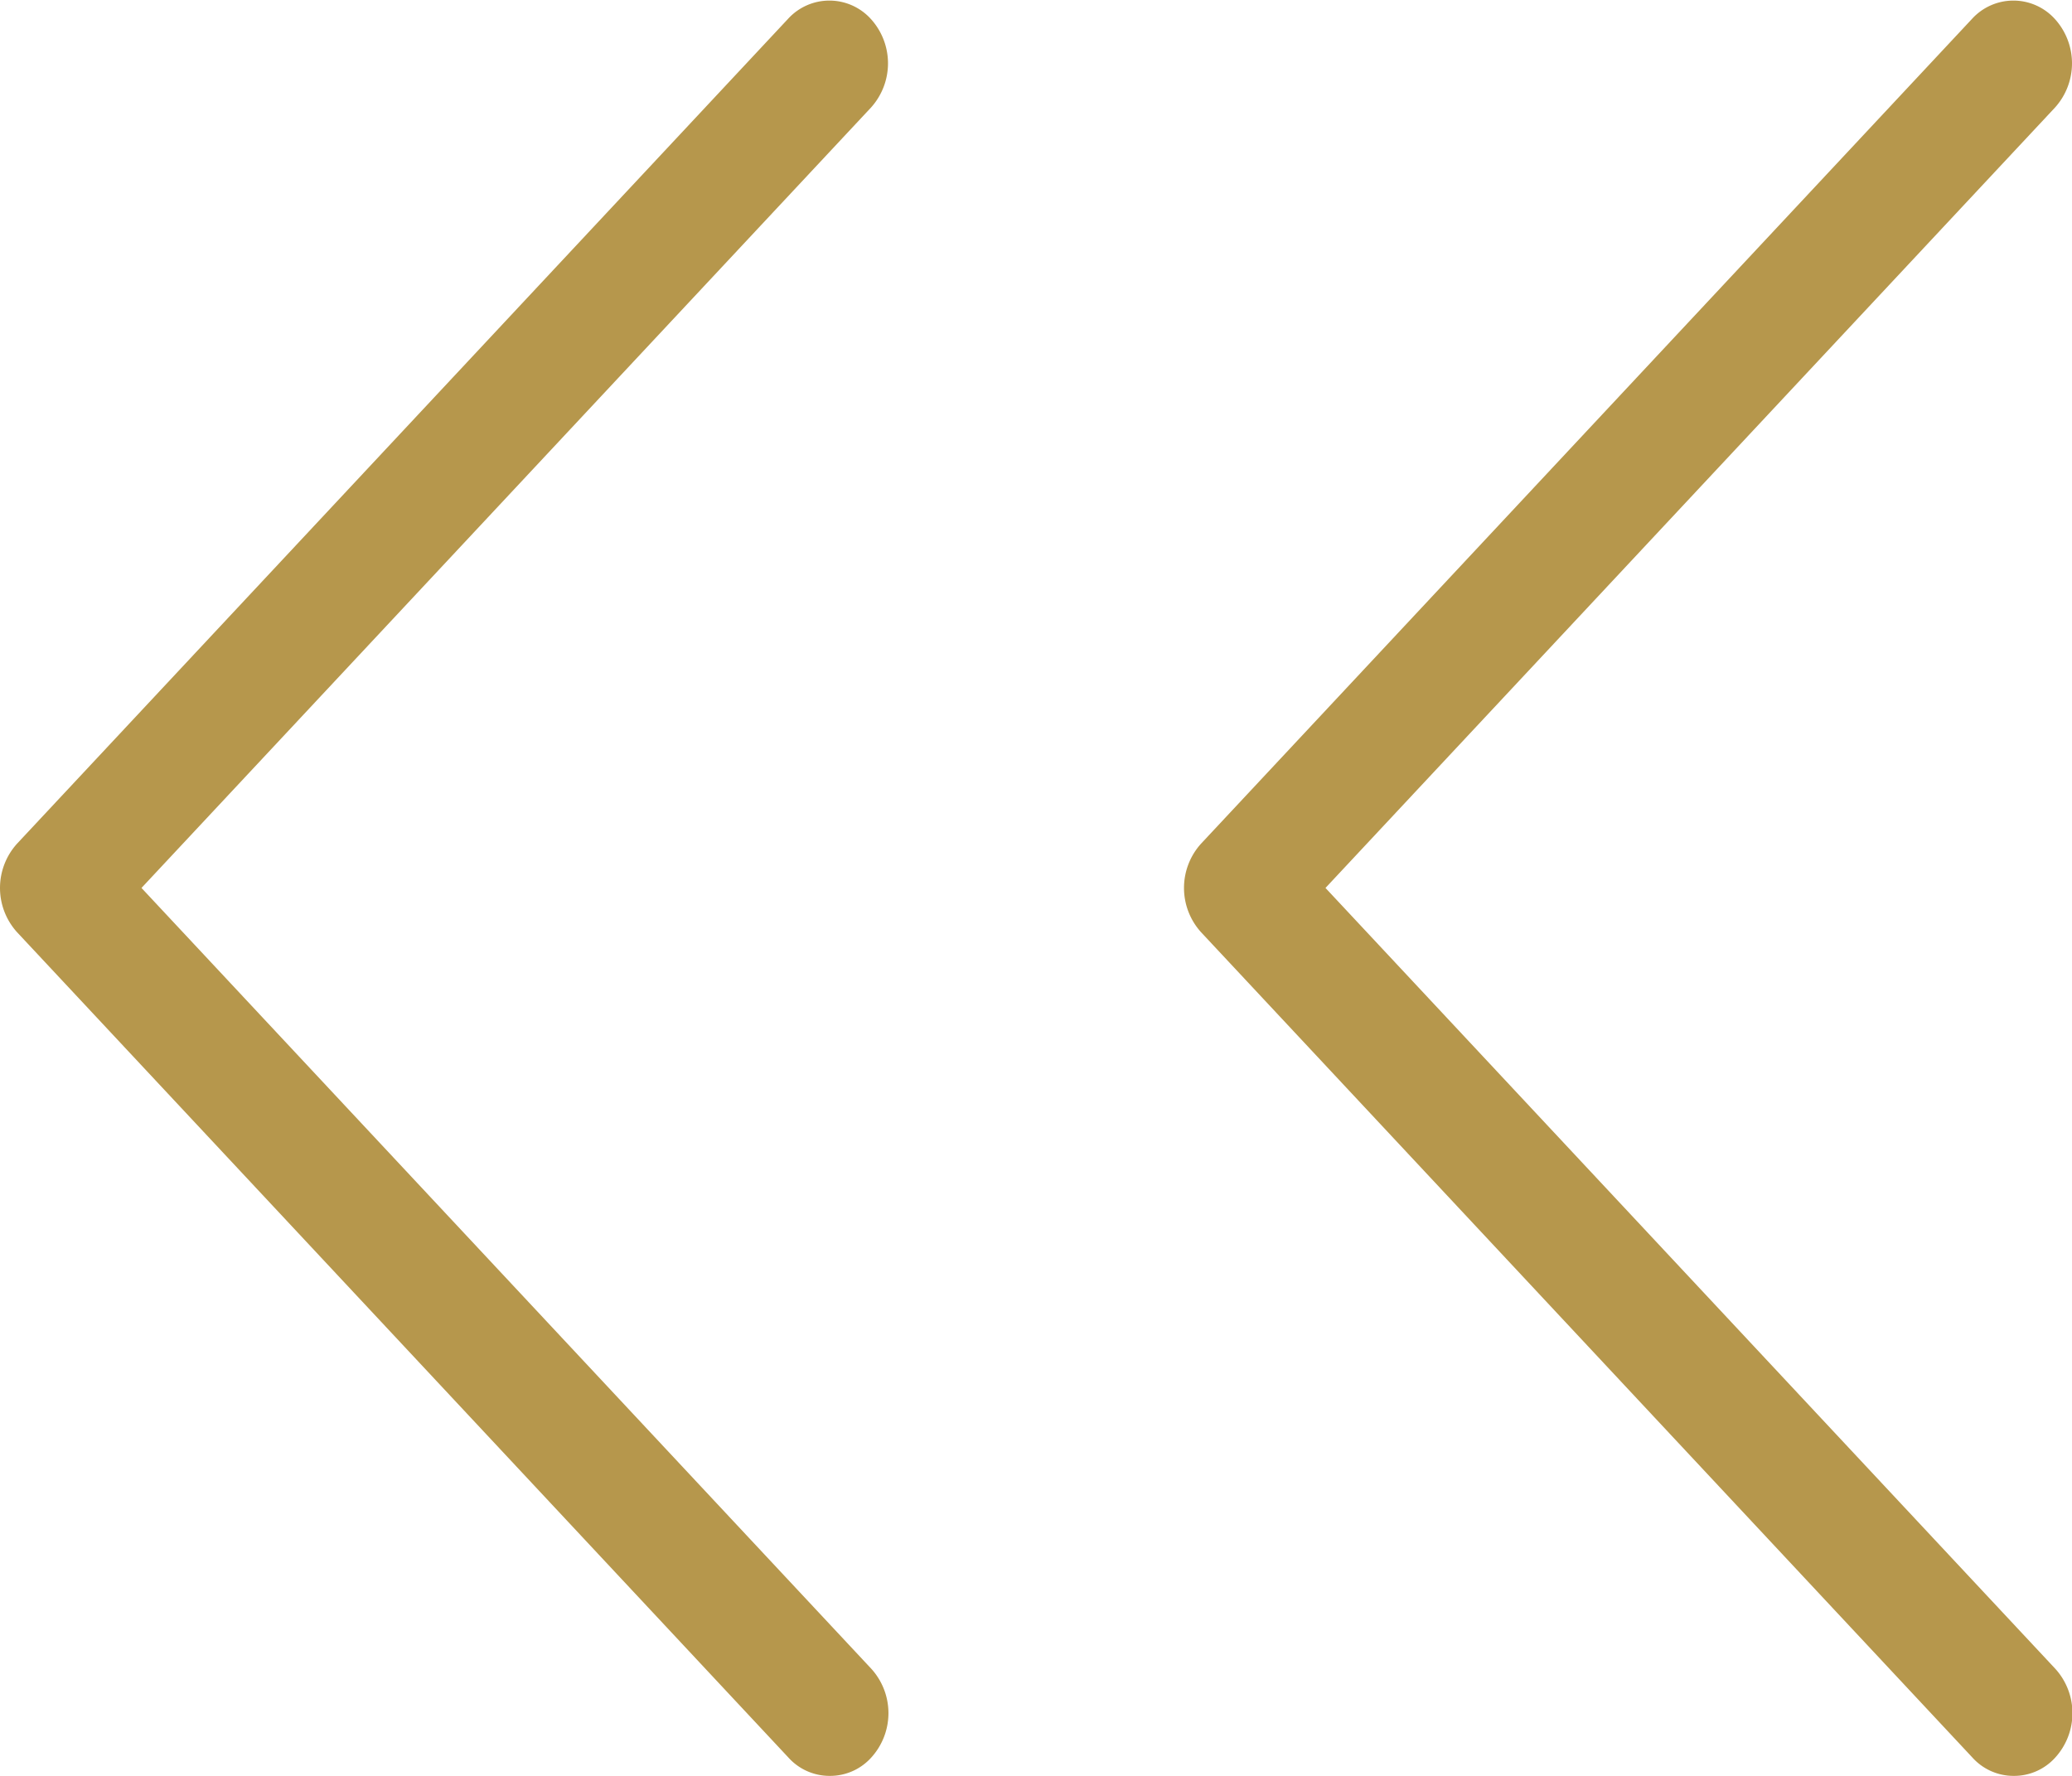 <svg xmlns="http://www.w3.org/2000/svg" width="14" height="12" viewBox="0 0 14 12">
  <g id="icon-left-arrow2" transform="translate(-362 -2117)">
    <g id="向量圖智慧型物件_拷貝_5" data-name="向量圖智慧型物件 拷貝 5" transform="matrix(-1, 0, 0, -1, 371.227, 2116.328)">
      <g id="Group_71" data-name="Group 71">
        <path id="Path_181" data-name="Path 181" d="M3.9-12.548a.374.374,0,0,0-.28-.124.374.374,0,0,0-.28.124.446.446,0,0,0,0,.6L8.271-6.672,3.343-1.4a.446.446,0,0,0,0,.6.378.378,0,0,0,.56,0L9.111-6.372a.446.446,0,0,0,0-.6Z" fill="#b6974c"/>
      </g>
    </g>
    <g id="向量圖智慧型物件_拷貝_6" data-name="向量圖智慧型物件 拷貝 6" transform="matrix(-1, 0, 0, -1, 379.227, 2116.328)">
      <g id="Group_72" data-name="Group 72">
        <path id="Path_182" data-name="Path 182" d="M3.9-12.548a.374.374,0,0,0-.28-.124.374.374,0,0,0-.28.124.446.446,0,0,0,0,.6L8.271-6.672,3.343-1.4a.446.446,0,0,0,0,.6.378.378,0,0,0,.56,0L9.111-6.372a.446.446,0,0,0,0-.6Z" fill="#b6974c"/>
      </g>
    </g>
  </g>
</svg>
